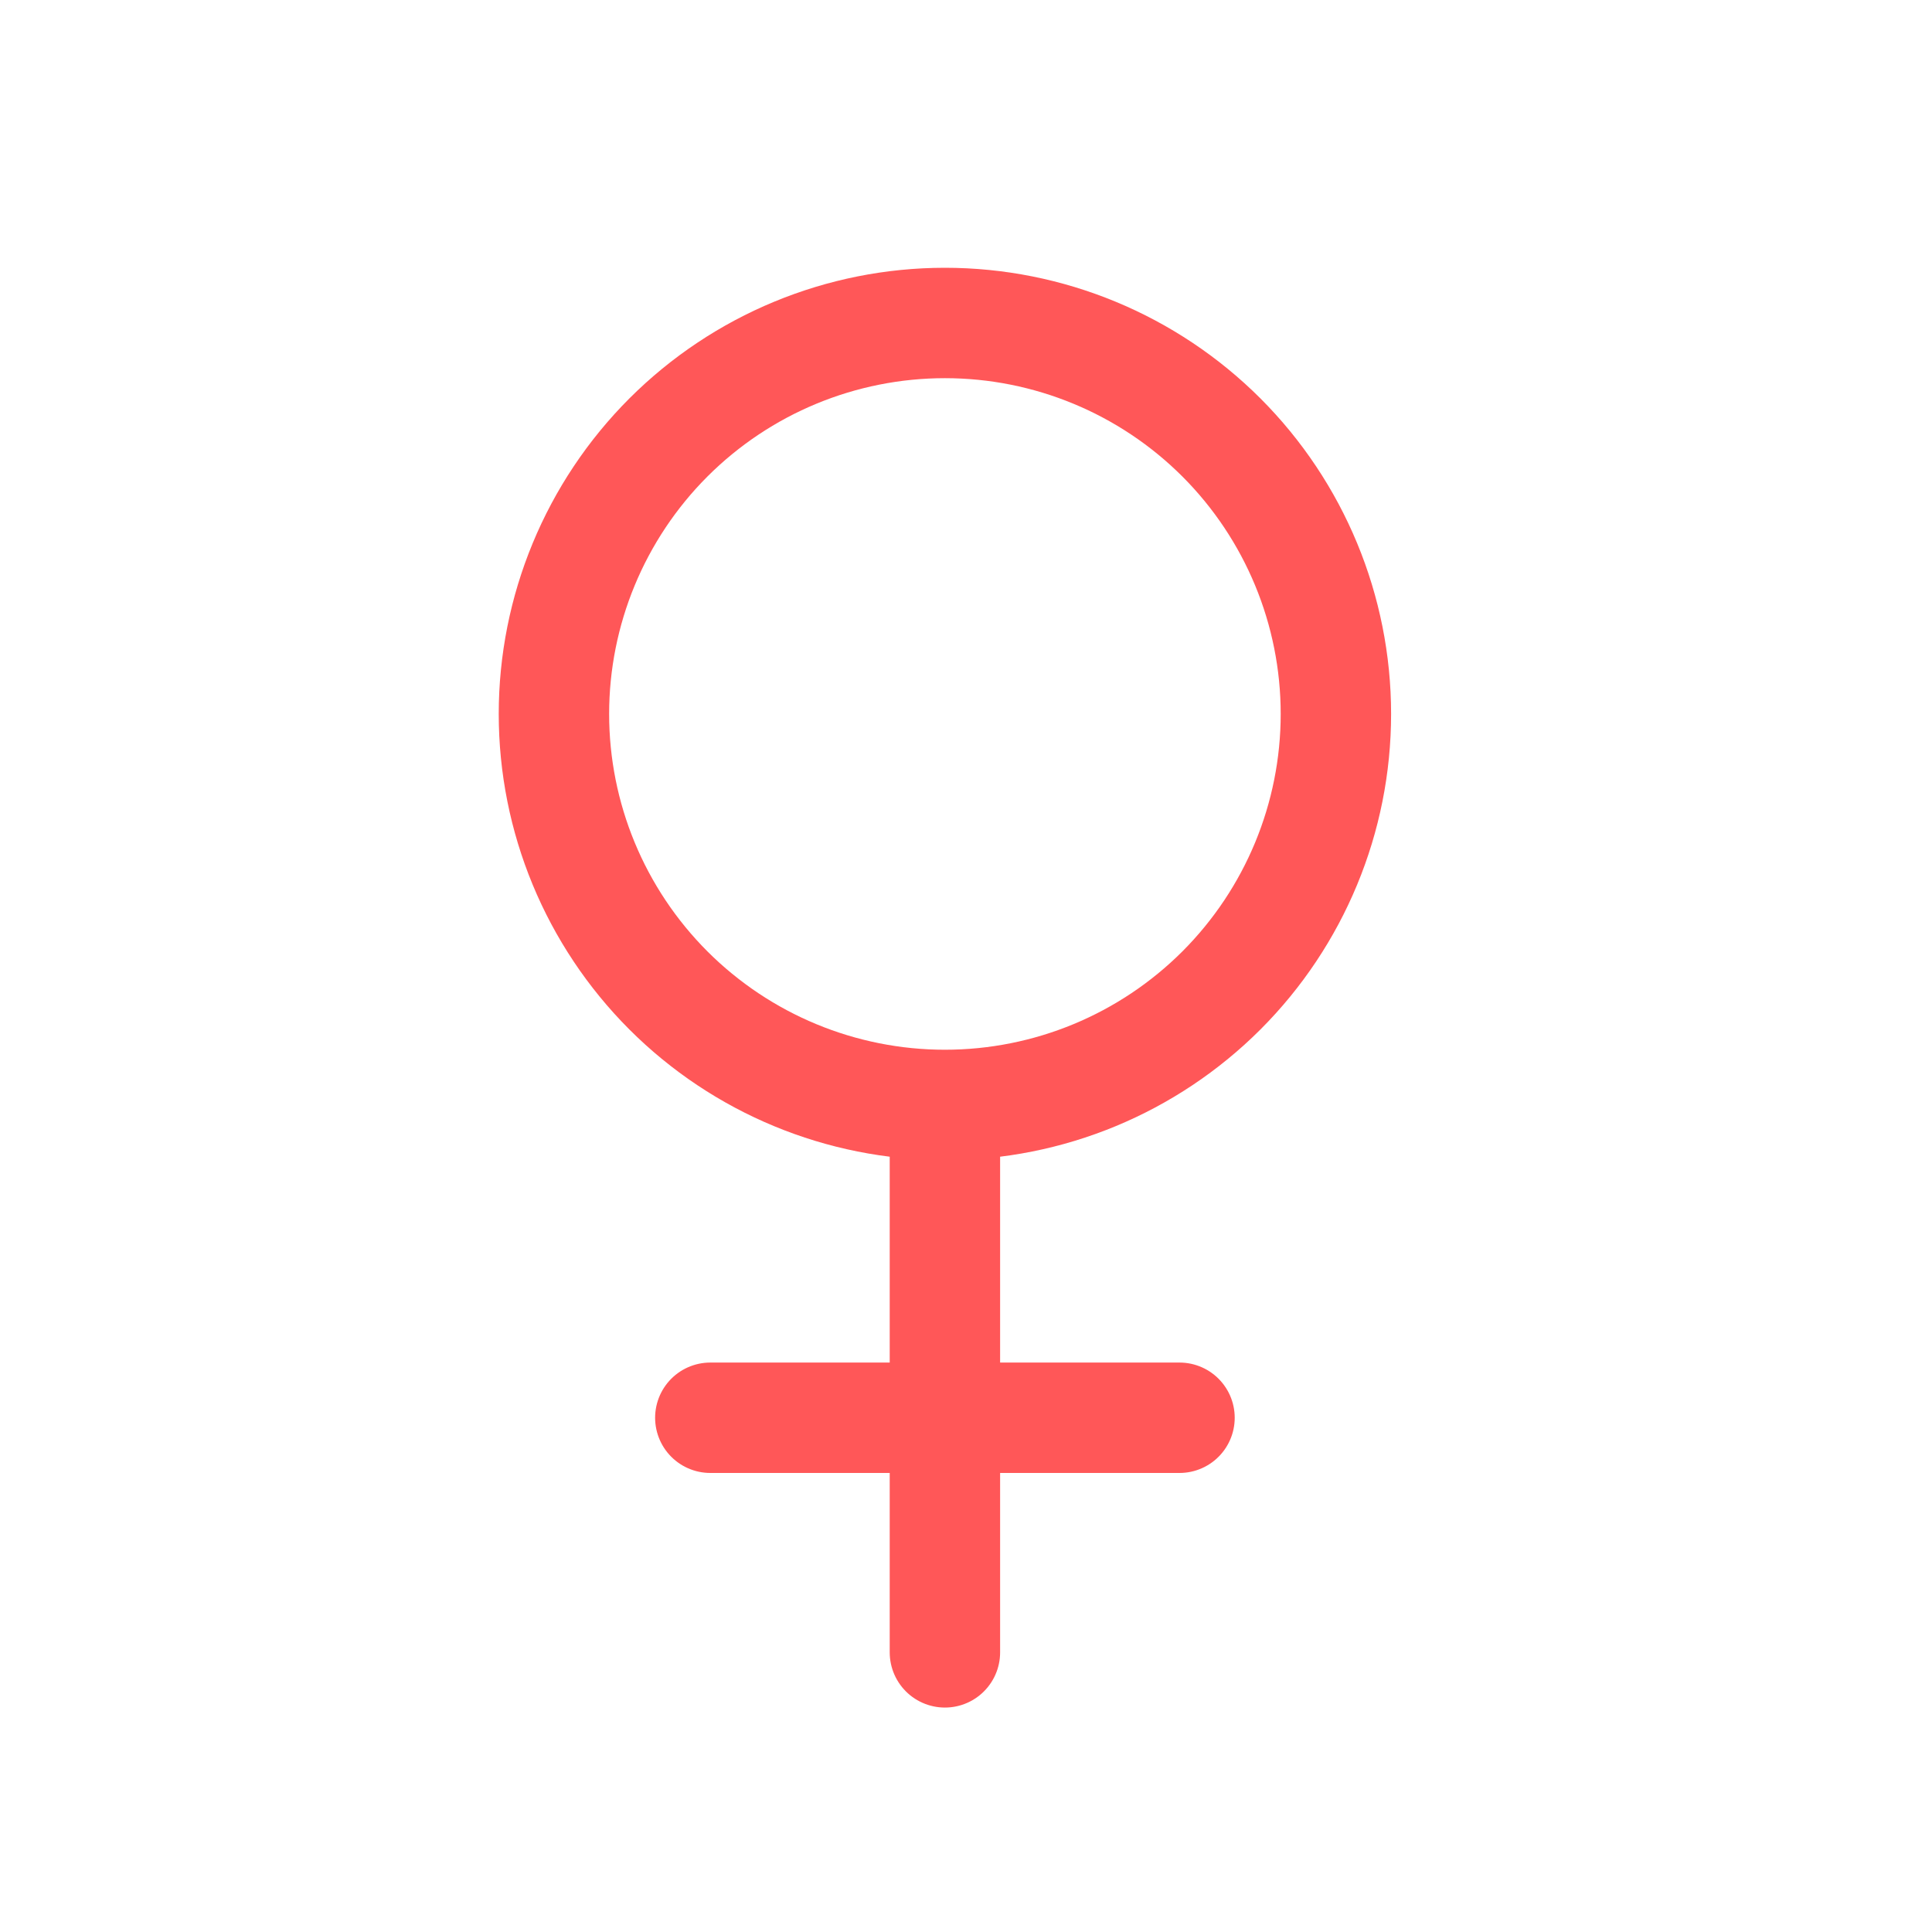 <svg width="35" height="35" viewBox="0 0 35 35" fill="none" xmlns="http://www.w3.org/2000/svg">
<path d="M17.118 20.017C15.239 20.017 13.438 19.271 12.109 17.943C10.781 16.614 10.035 14.813 10.035 12.934C10.035 11.056 10.781 9.254 12.109 7.925C13.438 6.597 15.239 5.851 17.118 5.851C18.997 5.851 20.798 6.597 22.127 7.925C23.455 9.254 24.201 11.056 24.201 12.934C24.201 14.813 23.455 16.614 22.127 17.943C20.798 19.271 18.997 20.017 17.118 20.017ZM17.118 20.017V29.934M12.868 25.684H21.368" stroke="#FF5758" stroke-width="2" stroke-linecap="round" stroke-linejoin="round"/>
</svg>
